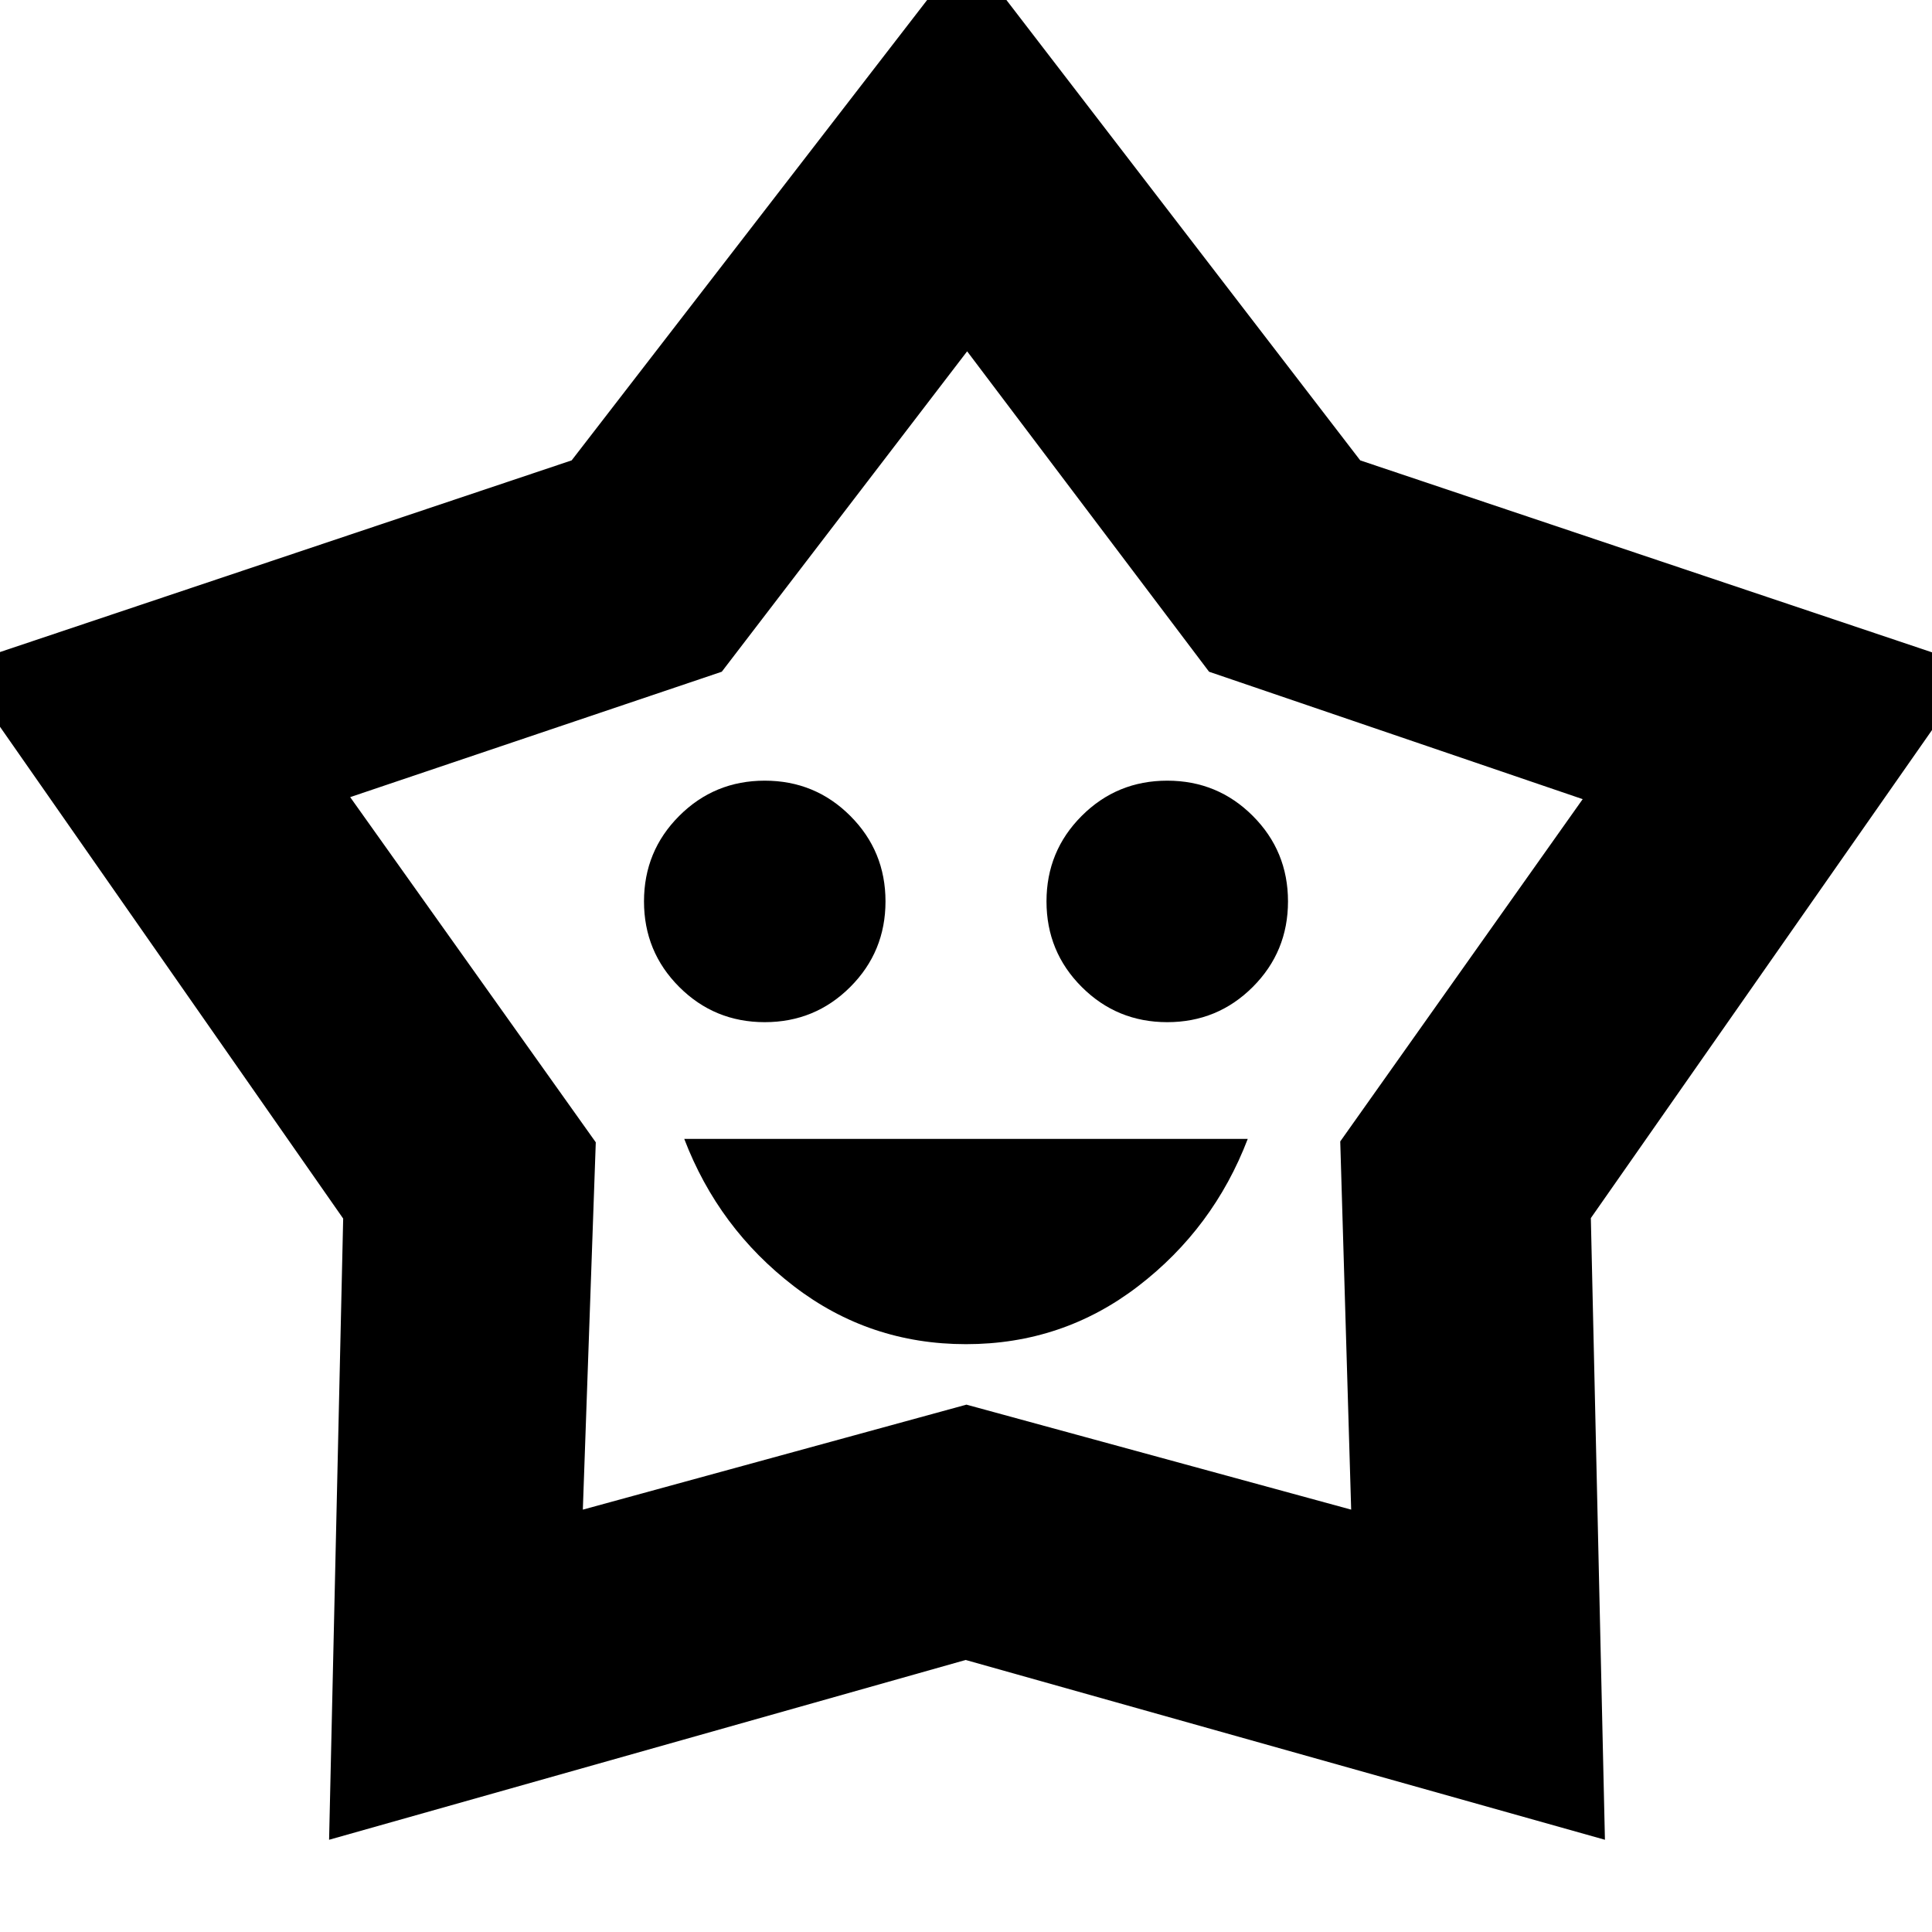 <svg xmlns="http://www.w3.org/2000/svg" height="24" viewBox="0 -960 960 960" width="24"><path d="M480-292.09q48 0 85.5-28.78t54.5-73.22H340q17 44.44 54.5 73.22t85.5 28.78Zm-100-160q25 0 42.5-17.5t17.5-42.5q0-25-17.5-42.5t-42.5-17.5q-25 0-42.5 17.5t-17.5 42.5q0 25 17.5 42.5t42.5 17.5Zm200 0q25 0 42.5-17.5t17.5-42.5q0-25-17.5-42.5t-42.5-17.5q-25 0-42.5 17.5t-17.5 42.5q0 25 17.5 42.5t42.5 17.5ZM284.05-731.24l196.38-254.33 195.46 254.33 305.98 102.72-191.39 273.78 7 308.91-317.65-89.34-316.31 89.34 7-308.67L-21-628.96l305.05-102.28Zm74.6 105.02L174-563.91l122.04 171.52-6.43 182.52 190.61-52.17 191.17 52.17-5.43-182.96 120.47-170.08-185.65-63.31-120.21-159.21-121.92 159.21Zm121.78 127.79Z"/></svg>